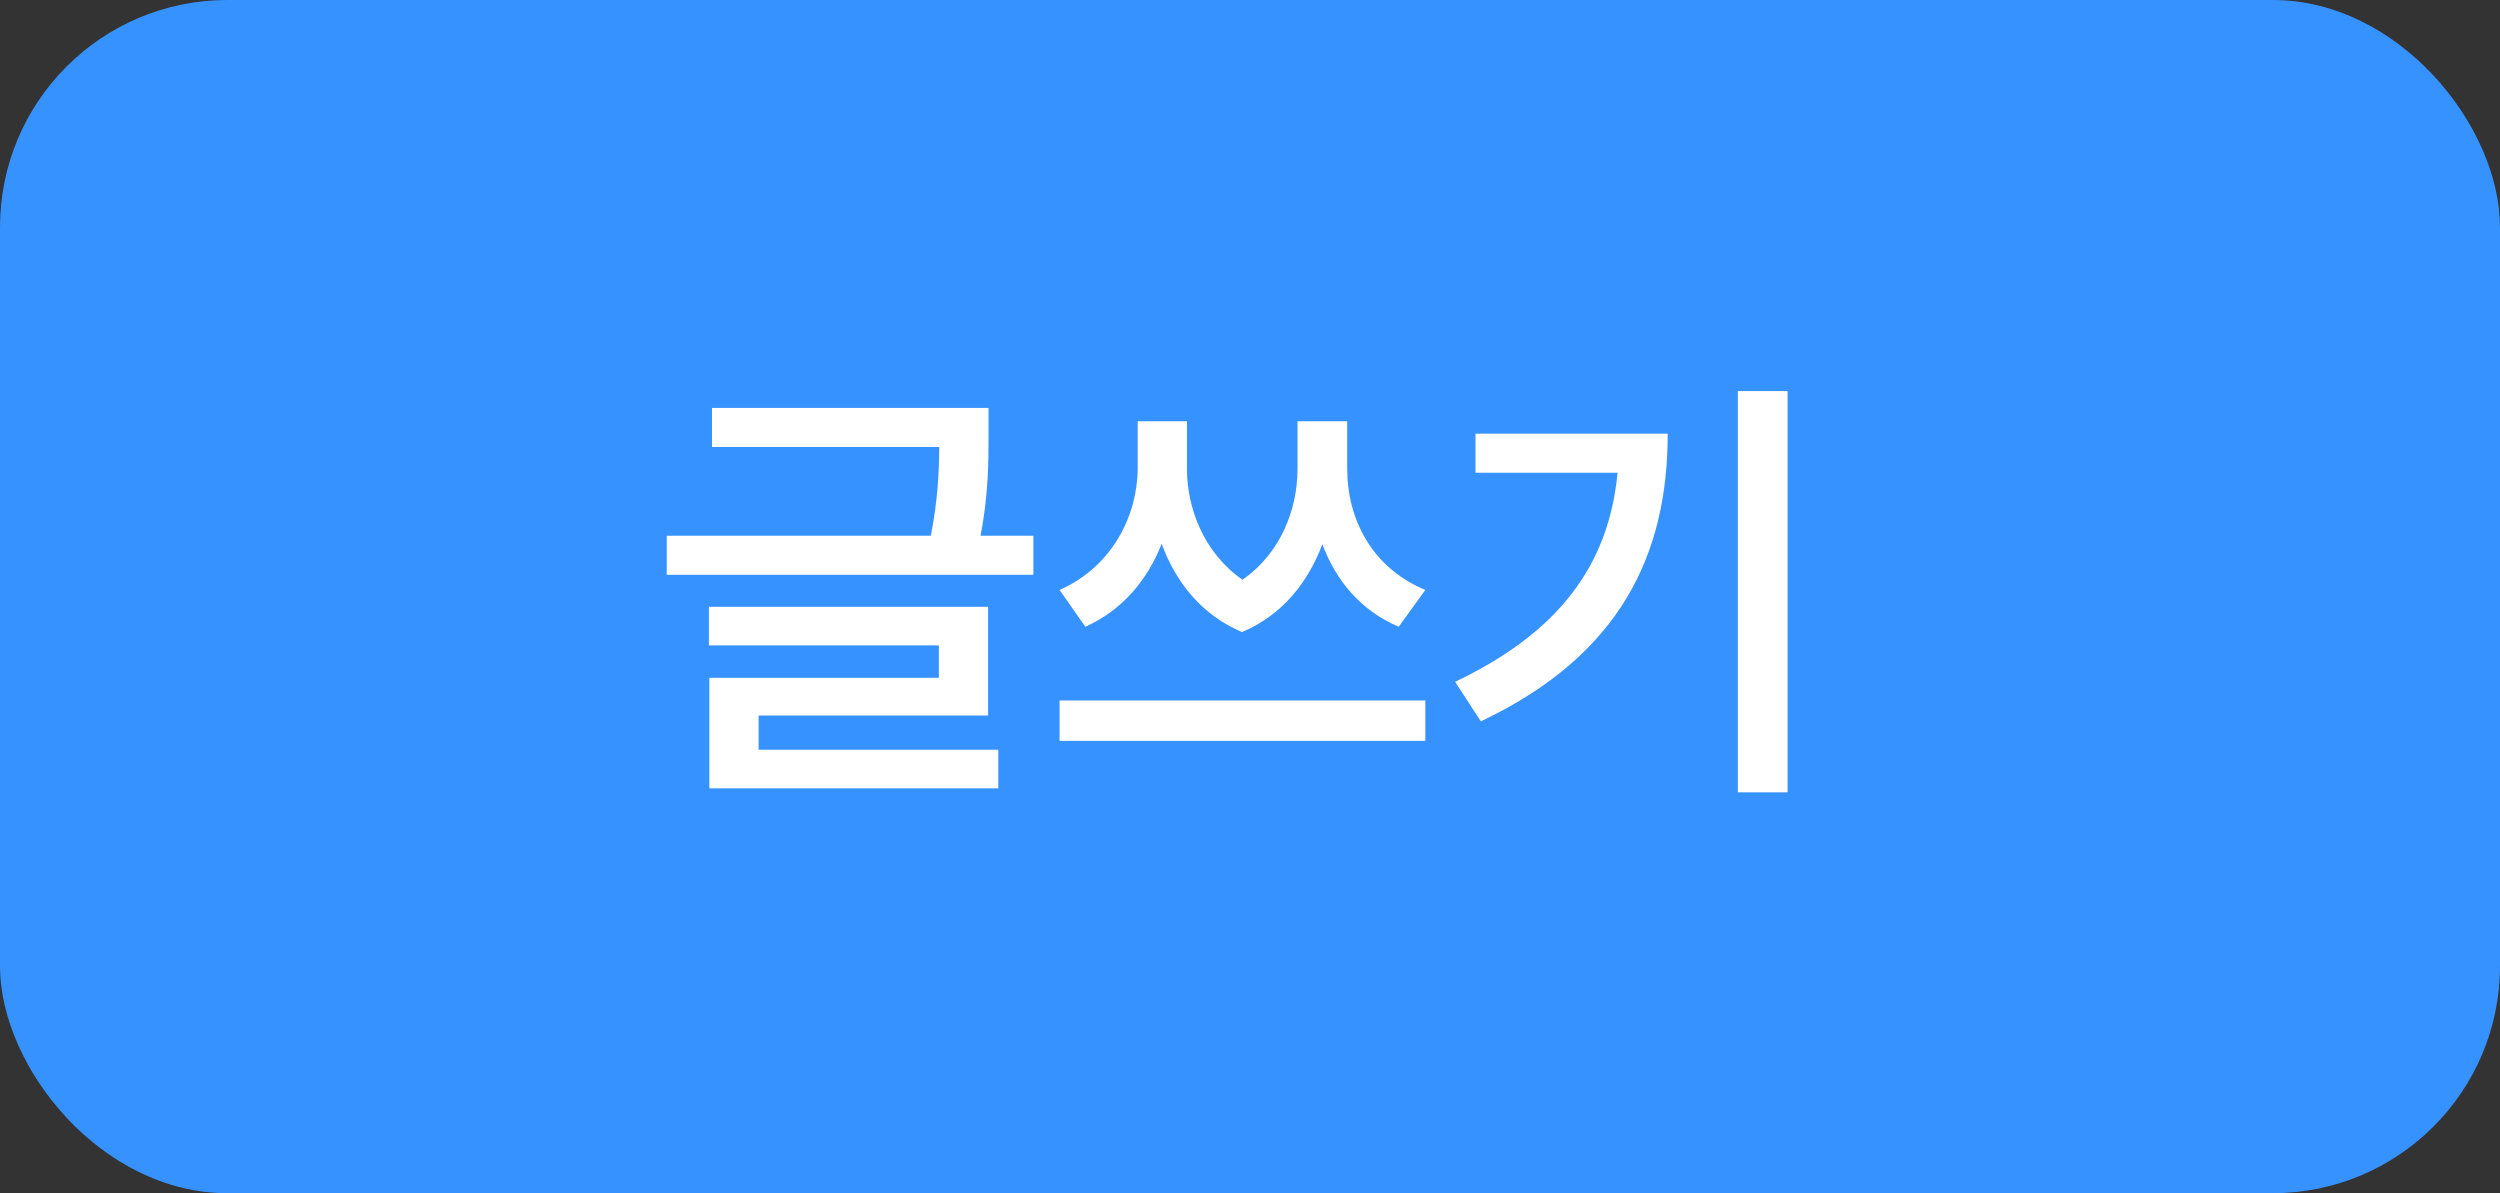 <svg width="88" height="42" viewBox="0 0 88 42" fill="none" xmlns="http://www.w3.org/2000/svg">
<rect x="0" y="0" width="88" height="42" fill="#333333" stroke="none"/>
<rect width="88" height="42" rx="8" fill="#3692FF"/>
<path d="M34.797 14.359V15.297C34.797 16.227 34.797 17.383 34.516 18.859H36.375V20.234H23.469V18.859H32.766C33.016 17.578 33.055 16.57 33.062 15.734H25.062V14.359H34.797ZM34.781 21.359V25.188H26.703V26.391H35.141V27.75H24.969V23.859H33.047V22.719H24.953V21.359H34.781ZM41.781 16.516C41.781 17.852 42.352 19.445 43.734 20.406C45.102 19.461 45.672 17.891 45.672 16.516V14.828H47.422V16.516C47.422 18.219 48.25 19.969 50.172 20.766L49.234 22.062C47.898 21.492 47.023 20.438 46.547 19.156C46.047 20.492 45.148 21.641 43.719 22.25C42.281 21.641 41.375 20.469 40.891 19.141C40.398 20.398 39.516 21.477 38.203 22.062L37.297 20.766C39.172 19.938 40.031 18.125 40.047 16.516V14.828H41.781V16.516ZM50.172 24.656V26.078H37.297V24.656H50.172ZM62.922 13.766V27.891H61.172V13.766H62.922ZM58.703 15.266C58.703 19.469 57.078 23.047 52.125 25.391L51.219 24C54.914 22.242 56.633 19.852 56.938 16.641H51.938V15.266H58.703Z" fill="white"/>
</svg>
